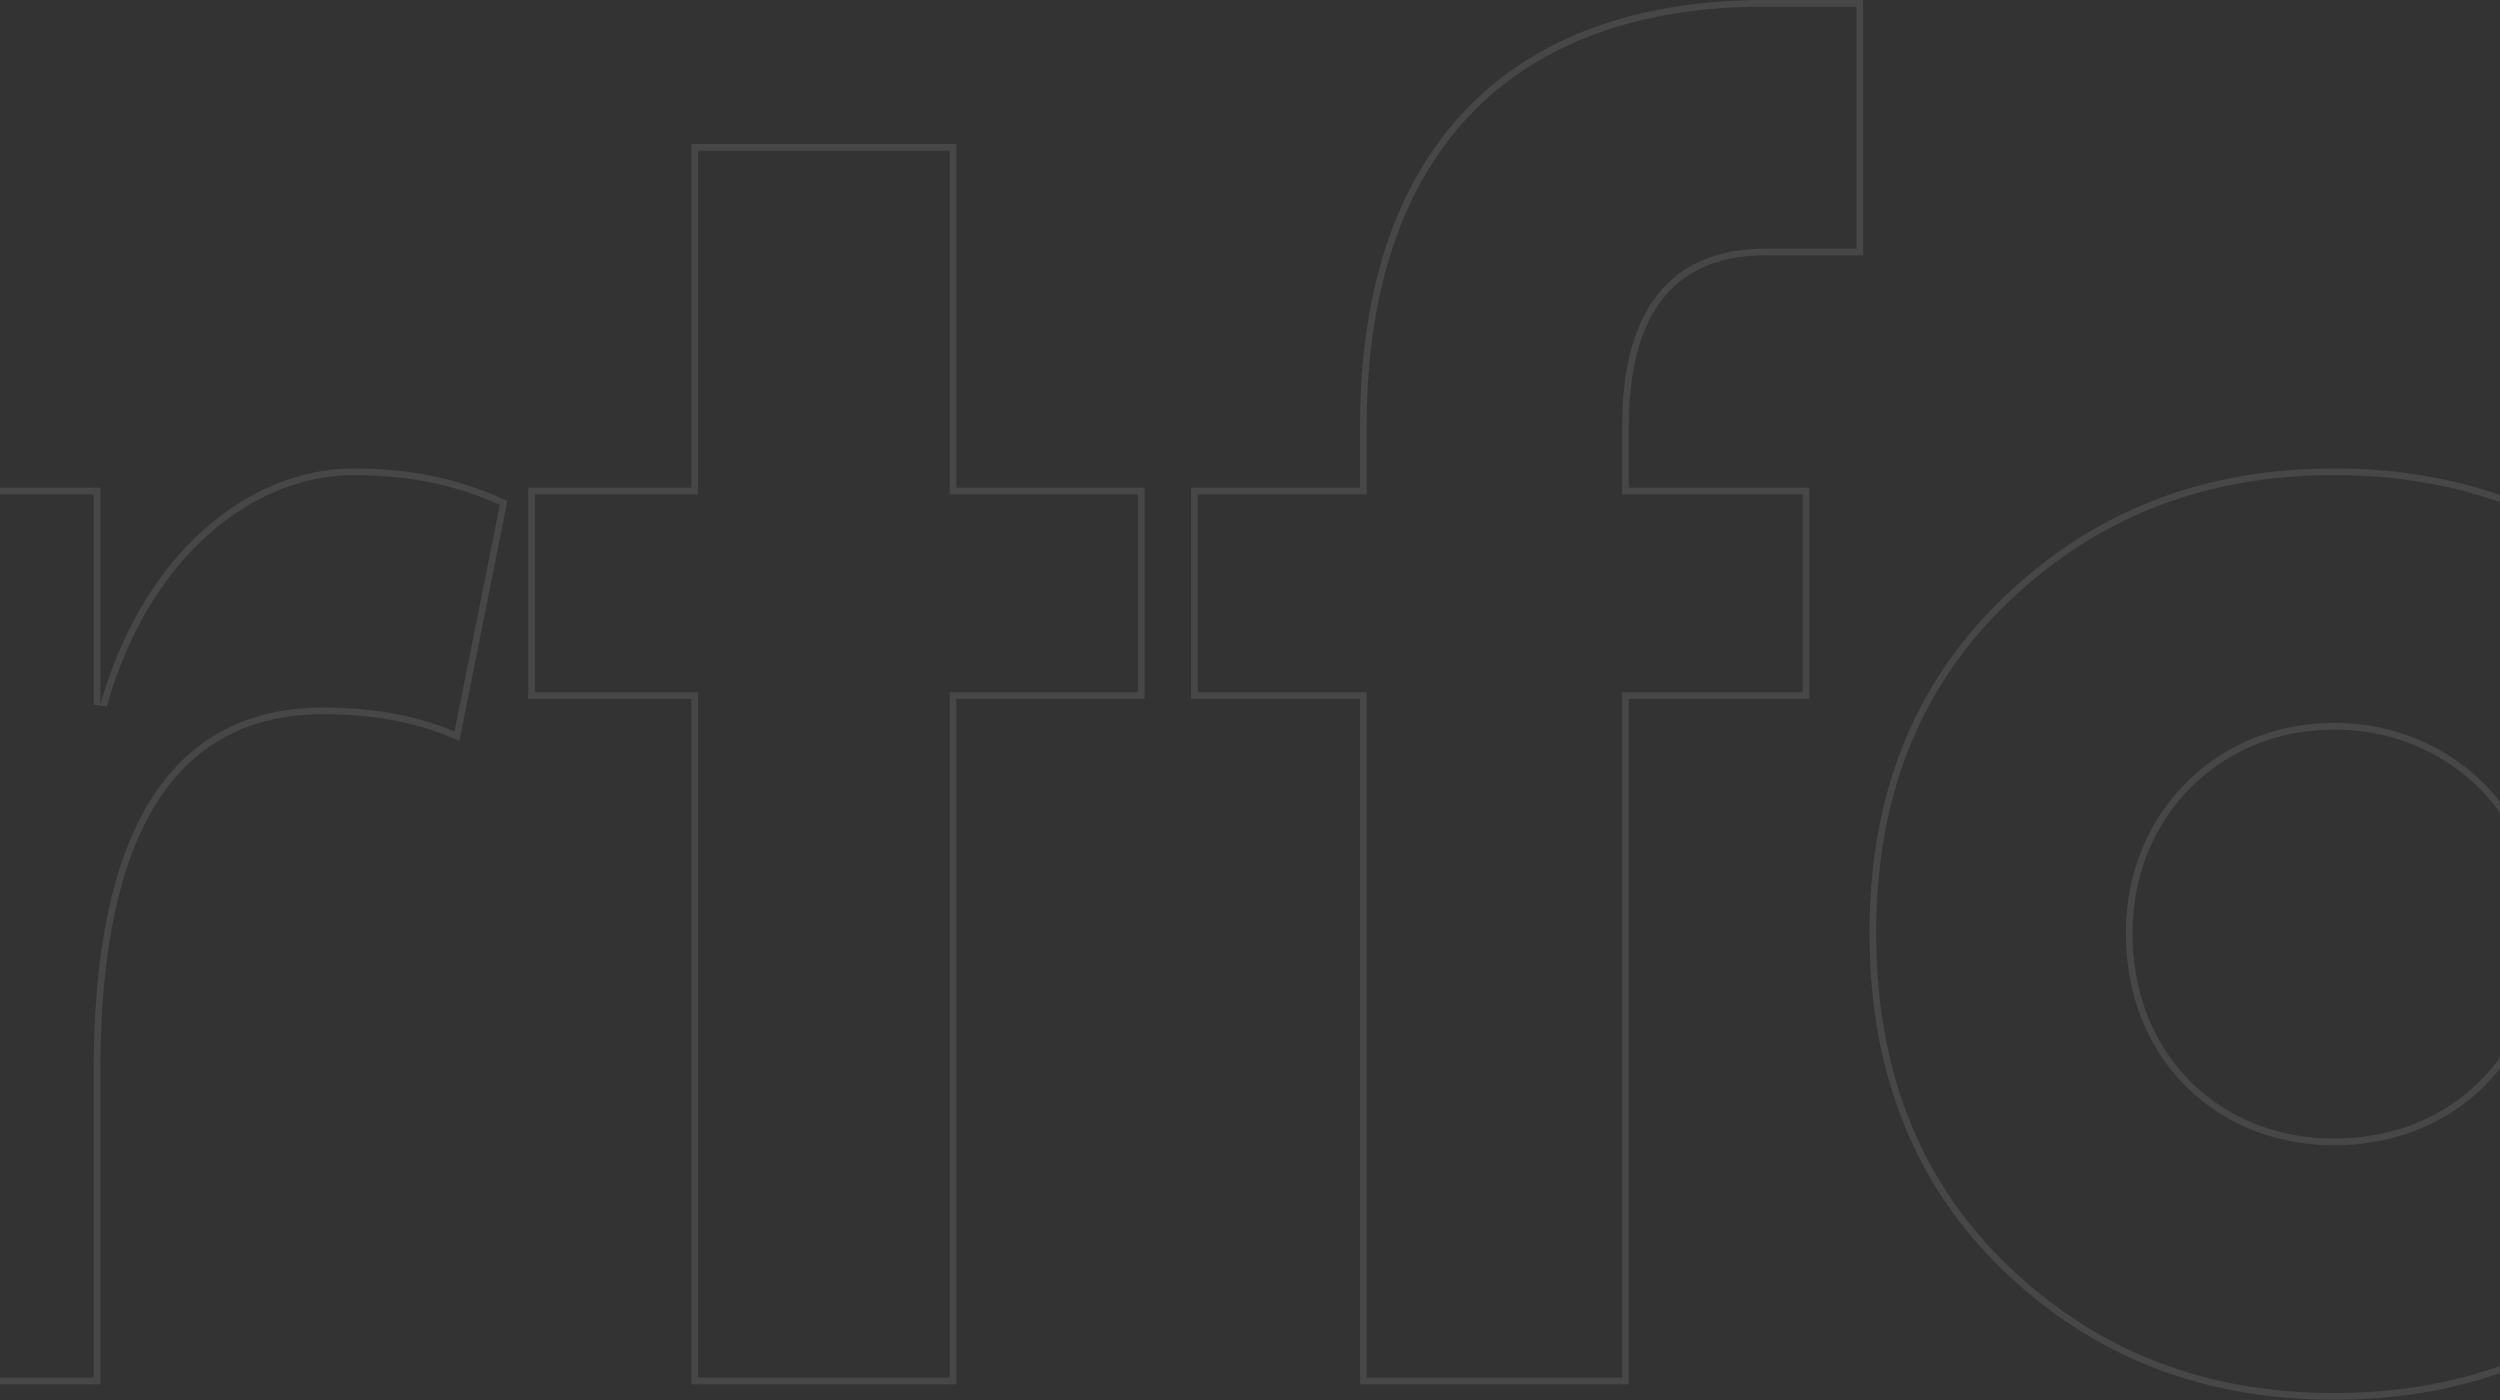 <svg width="375" height="210" fill="none" xmlns="http://www.w3.org/2000/svg"><rect width="100%" height="100%" fill="#333333" stroke="none"/><g clip-path="url(#clip0)"><path opacity=".1" fill-rule="evenodd" clip-rule="evenodd" d="M-299.664 103.24V45.368h39.304c15.45 0 24.904 14.795 24.904 28.936 0 14.487-10.078 28.936-26.056 28.936h-38.152zm0 34.864h40.168c21.103 0 36.927-6.265 47.924-18.671 11.056-12.475 16.452-27.497 16.452-45.129 0-17.632-5.396-32.654-16.452-45.129l-.008-.008c-10.995-12.687-26.814-18.951-47.916-18.951H-340v196.432h40.336v-68.544zm1 69.544H-341V9.216h81.504c21.312 0 37.44 6.336 48.672 19.296 11.232 12.672 16.704 27.936 16.704 45.792s-5.472 33.12-16.704 45.792c-11.232 12.672-27.36 19.008-48.672 19.008h-39.168v68.544zm180.765-35.864c-17.538 0-31.24-12.825-31.24-31.816 0-18.12 13.696-31.528 31.24-31.528 17.532 0 31.528 13.395 31.528 31.528 0 18.997-13.708 31.816-31.528 31.816zm48.844 18.15c13.32-12.753 20.14-29.474 20.14-49.966 0-20.488-6.818-36.922-20.14-49.678-13.338-12.77-29.501-19.018-48.844-19.018s-35.506 6.247-48.844 19.018c-13.315 12.748-19.852 29.179-19.852 49.678 0 20.503 6.54 37.22 19.852 49.966 13.338 12.771 29.501 19.018 48.844 19.018s35.506-6.247 48.844-19.018zM15.054 73.152h-40.032v134.496h40.032v-46.944c0-35.712 11.231-53.568 33.407-53.568 7.612 0 14.197 1.283 19.514 3.607.316.138.627.28.934.425l7.2-36C69.486 72 61.998 70.272 53.07 70.272c-14.543 0-29.872 10.981-37.016 32.197a70.136 70.136 0 00-1 3.227V73.152zm59.921 2.589l-6.8 33.999c-5.431-2.335-12.089-3.604-19.713-3.604-11.41 0-20.094 4.623-25.869 13.862-5.726 9.162-8.54 22.777-8.54 40.706v45.944h-38.031V74.152h38.032v31.544l1.961.273C22.552 82.948 38.37 71.272 53.07 71.272c8.475 0 15.6 1.58 21.905 4.469zm29.74-1.589h-24.48v29.68h24.48v102.816h37.744V103.832h28.224v-29.68h-28.224V22.6h-37.744v51.552zM143.459 21.6v51.552h28.224v31.68h-28.224v102.816h-39.744V104.832h-24.48v-31.68h24.48V21.6h39.744zm61.547 52.552h-25.344v29.68h25.344v102.816h38.32V103.832h27.072v-29.68h-27.072V63.936c0-8.606 1.747-15.277 5.367-19.812 3.653-4.576 9.086-6.82 16.081-6.82h13.688V1h-13.688c-19.244 0-34.145 5.626-44.24 16.214-10.102 10.595-15.528 26.3-15.528 46.722v10.216zM264.774 0c-38.88 0-60.768 22.752-60.768 63.936v9.216h-25.344v31.68h25.344v102.816h40.32V104.832h27.072v-31.68h-27.072v-9.216c0-16.992 6.912-25.632 20.448-25.632h14.688V0h-14.688zm85.35 171.784c-17.538 0-31.241-12.825-31.241-31.816 0-18.12 13.696-31.528 31.241-31.528 17.531 0 31.527 13.395 31.527 31.528 0 18.997-13.708 31.816-31.527 31.816zm48.844 18.15c13.319-12.753 20.14-29.474 20.14-49.966 0-20.488-6.818-36.922-20.14-49.678-13.338-12.77-29.502-19.018-48.844-19.018-19.343 0-35.506 6.247-48.845 19.018-13.315 12.748-19.852 29.179-19.852 49.678 0 20.503 6.54 37.22 19.852 49.966 13.339 12.771 29.502 19.018 48.845 19.018 19.342 0 35.506-6.247 48.844-19.018zm84.108 17.714h-40.032V0h40.032v207.648zM482.076 1h-38.032v205.648h38.032V1zm31.989 206.648V73.152h39.744v134.496h-39.744zm38.744-1V74.152h-37.744v132.496h37.744zM533.937 1c-13.343 0-24.056 9.989-24.056 22.328 0 12.355 10.73 22.616 24.056 22.616 13.015 0 23.48-10.24 23.48-22.616C557.417 10.967 546.969 1 533.937 1zm112.5 170.784c-17.538 0-31.24-12.825-31.24-31.816 0-18.12 13.696-31.528 31.24-31.528 17.532 0 31.528 13.395 31.528 31.528 0 18.997-13.708 31.816-31.528 31.816zm48.845 18.15c13.319-12.753 20.139-29.474 20.139-49.966 0-20.488-6.817-36.922-20.139-49.678-13.339-12.77-29.502-19.018-48.845-19.018-19.342 0-35.506 6.247-48.844 19.018-13.315 12.748-19.852 29.179-19.852 49.678 0 20.503 6.54 37.22 19.852 49.966 13.338 12.771 29.502 19.018 48.844 19.018 19.343 0 35.506-6.247 48.845-19.018zm-931.738-115.63c0-13.824-9.216-27.936-23.904-27.936h-38.304v55.872h37.152c15.264 0 25.056-13.824 25.056-27.936zm88.317 65.664c0 18.432 13.248 30.816 30.24 30.816 17.28 0 30.528-12.384 30.528-30.816 0-17.568-13.536-30.528-30.528-30.528-16.992 0-30.24 12.96-30.24 30.528zm100.224 0c0 20.736-6.912 37.728-20.448 50.688-13.536 12.96-29.952 19.296-49.536 19.296s-36-6.336-49.536-19.296c-13.536-12.96-20.16-29.952-20.16-50.688s6.624-37.44 20.16-50.4c13.536-12.96 29.952-19.296 49.536-19.296s36 6.336 49.536 19.296c13.536 12.96 20.448 29.664 20.448 50.4zm367.798 0c0 18.432 13.249 30.816 30.241 30.816 17.28 0 30.527-12.384 30.527-30.816 0-17.568-13.535-30.528-30.527-30.528s-30.241 12.96-30.241 30.528zm100.225 0c0 20.736-6.913 37.728-20.449 50.688-13.535 12.96-29.951 19.296-49.535 19.296-19.585 0-36-6.336-49.536-19.296-13.536-12.96-20.161-29.952-20.161-50.688s6.625-37.44 20.161-50.4c13.536-12.96 29.951-19.296 49.536-19.296 19.584 0 36 6.336 49.535 19.296 13.536 12.96 20.449 29.664 20.449 50.4zm88.773-116.64C508.881 10.368 520.113 0 533.937 0c13.536 0 24.48 10.368 24.48 23.328 0 12.96-10.944 23.616-24.48 23.616-13.824 0-25.056-10.656-25.056-23.616zm107.316 116.64c0 18.432 13.248 30.816 30.24 30.816 17.28 0 30.528-12.384 30.528-30.816 0-17.568-13.536-30.528-30.528-30.528-16.992 0-30.24 12.96-30.24 30.528zm100.224 0c0 20.736-6.912 37.728-20.448 50.688-13.536 12.96-29.952 19.296-49.536 19.296s-36-6.336-49.536-19.296c-13.536-12.96-20.16-29.952-20.16-50.688s6.624-37.44 20.16-50.4c13.536-12.96 29.952-19.296 49.536-19.296s36 6.336 49.536 19.296c13.536 12.96 20.448 29.664 20.448 50.4z" fill="#fff"/></g><defs><clipPath id="clip0"><path fill="#fff" d="M0 0h375v210H0z"/></clipPath></defs></svg>